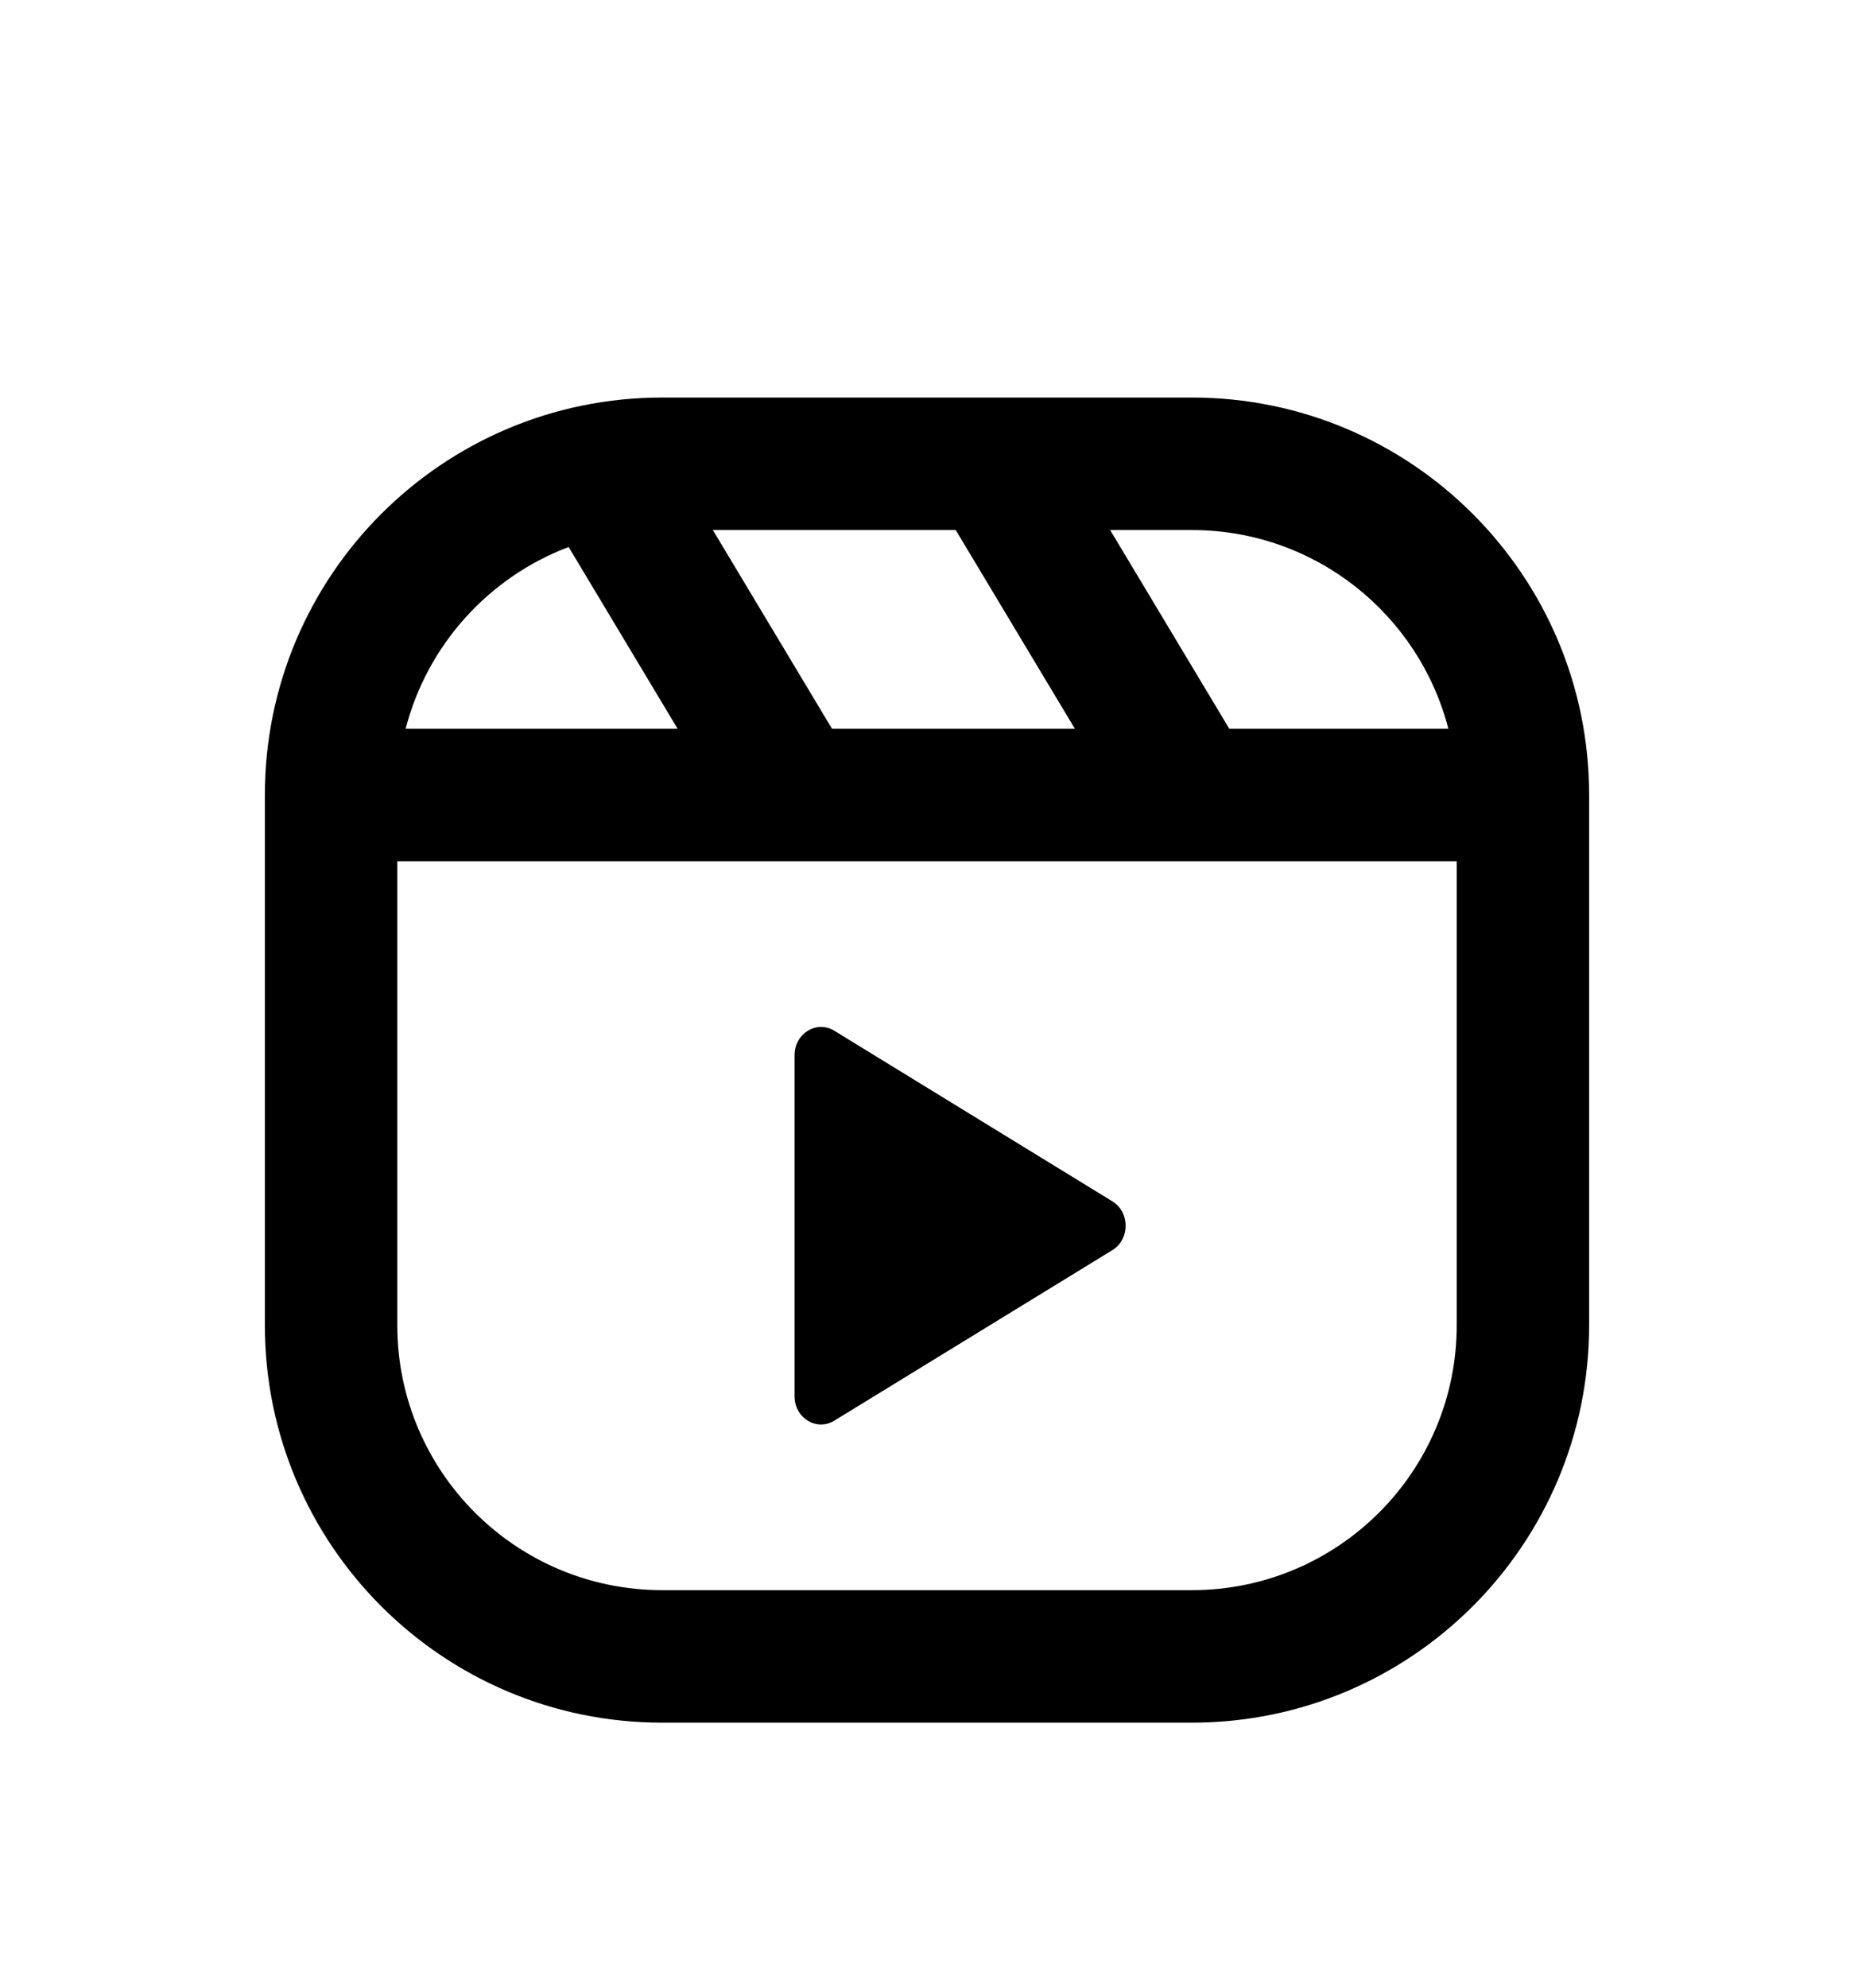 <svg width="28" height="30" viewBox="0 0 28 30" fill="none" xmlns="http://www.w3.org/2000/svg">
<g filter="url(#filter0_d_103_21)">
<path d="M16.8 14.132C17.067 14.296 17.067 14.704 16.8 14.868L12.6 17.442C12.333 17.606 12 17.402 12 17.075L12 11.925C12 11.598 12.333 11.394 12.6 11.557L16.8 14.132Z" fill="black"/>
<path fill-rule="evenodd" clip-rule="evenodd" d="M10 2C6.686 2 4 4.686 4 8V16C4 19.314 6.686 22 10 22H18C21.314 22 24 19.314 24 16V8C24 4.686 21.314 2 18 2H10ZM18 4H16.766L18.566 7H21.874C21.43 5.275 19.864 4 18 4ZM22 9H6V16C6 18.209 7.791 20 10 20H18C20.209 20 22 18.209 22 16V9ZM6.126 7H10.234L8.588 4.256C7.38 4.712 6.452 5.735 6.126 7ZM12.566 7H16.234L14.434 4H10.766L12.566 7Z" fill="black"/>
</g>
<defs>
<filter id="filter0_d_103_21" x="-2" y="0" width="32" height="32" filterUnits="userSpaceOnUse" color-interpolation-filters="sRGB">
<feFlood flood-opacity="0" result="BackgroundImageFix"/>
<feColorMatrix in="SourceAlpha" type="matrix" values="0 0 0 0 0 0 0 0 0 0 0 0 0 0 0 0 0 0 127 0" result="hardAlpha"/>
<feOffset dy="4"/>
<feGaussianBlur stdDeviation="2"/>
<feComposite in2="hardAlpha" operator="out"/>
<feColorMatrix type="matrix" values="0 0 0 0 0 0 0 0 0 0 0 0 0 0 0 0 0 0 0.25 0"/>
<feBlend mode="normal" in2="BackgroundImageFix" result="effect1_dropShadow_103_21"/>
<feBlend mode="normal" in="SourceGraphic" in2="effect1_dropShadow_103_21" result="shape"/>
</filter>
</defs>
</svg>
